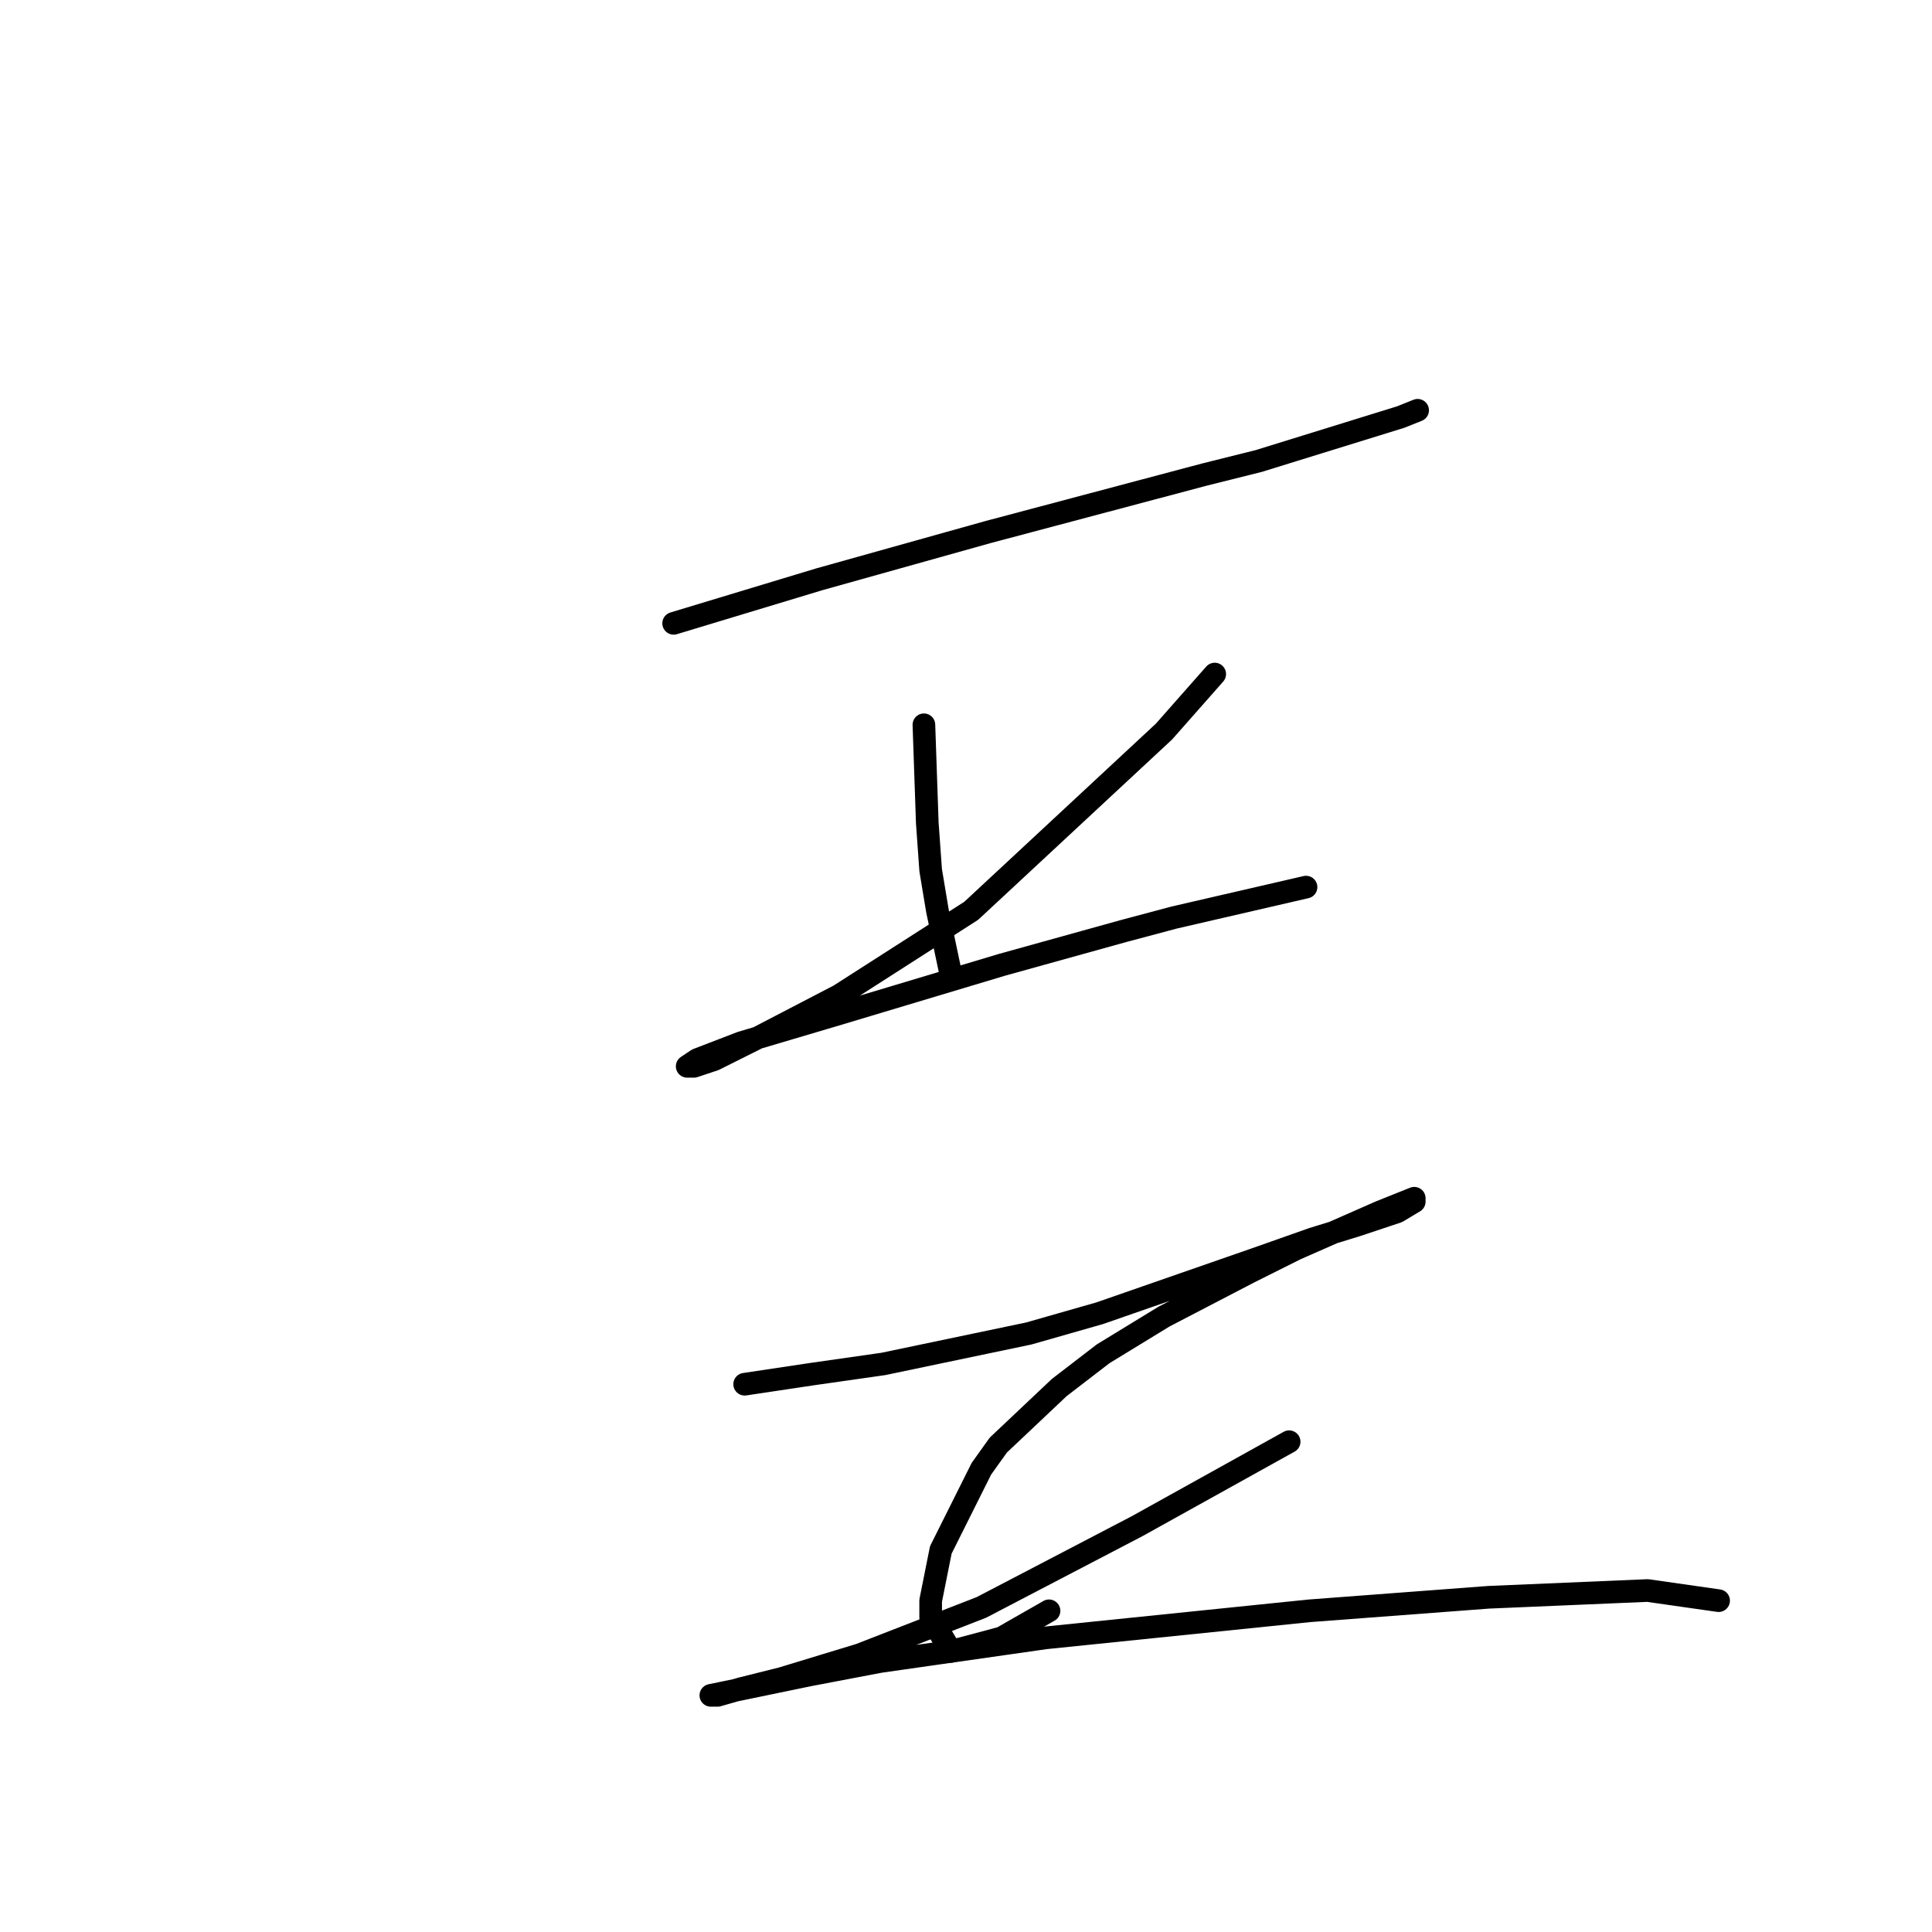 <?xml version="1.0" standalone="no"?>
    <svg width="256" height="256" xmlns="http://www.w3.org/2000/svg" version="1.1">
    <polyline stroke="black" stroke-width="3" stroke-linecap="round" fill="transparent" stroke-linejoin="round" points="89.262 82.595 108.531 76.769 130.936 70.496 159.614 62.878 166.784 61.086 185.604 55.261 187.844 54.364 187.844 54.364 " />
        <polyline stroke="black" stroke-width="3" stroke-linecap="round" fill="transparent" stroke-linejoin="round" points="122.422 96.038 122.87 109.033 123.318 115.306 124.214 120.683 126.007 129.197 126.007 129.197 " />
        <polyline stroke="black" stroke-width="3" stroke-linecap="round" fill="transparent" stroke-linejoin="round" points="160.958 89.316 154.237 96.934 128.695 120.683 111.219 131.886 100.017 137.711 94.639 140.4 91.951 141.296 91.503 141.296 91.055 141.296 92.399 140.4 98.224 138.159 110.323 134.574 132.728 127.853 148.86 123.372 155.581 121.58 173.057 117.547 173.057 117.547 " />
        <polyline stroke="black" stroke-width="3" stroke-linecap="round" fill="transparent" stroke-linejoin="round" points="98.672 183.417 107.634 182.073 117.045 180.729 136.313 176.696 145.723 174.007 166.336 166.838 173.953 164.149 179.779 162.357 183.812 161.012 185.156 160.564 187.396 159.22 187.396 158.772 182.915 160.564 171.713 165.493 165.439 168.63 154.237 174.455 146.171 179.385 140.346 183.866 132.28 191.483 130.039 194.62 124.662 205.374 123.318 212.096 123.318 214.336 126.007 218.817 132.728 217.025 139.001 213.44 139.001 213.44 " />
        <polyline stroke="black" stroke-width="3" stroke-linecap="round" fill="transparent" stroke-linejoin="round" points="170.817 191.035 150.652 202.238 130.039 212.992 113.908 219.266 103.602 222.402 98.224 223.747 95.088 224.643 94.639 224.643 94.191 224.643 107.186 221.954 116.596 220.162 138.553 217.025 173.505 213.44 197.255 211.648 218.315 210.752 227.725 212.096 227.725 212.096 " />
        </svg>